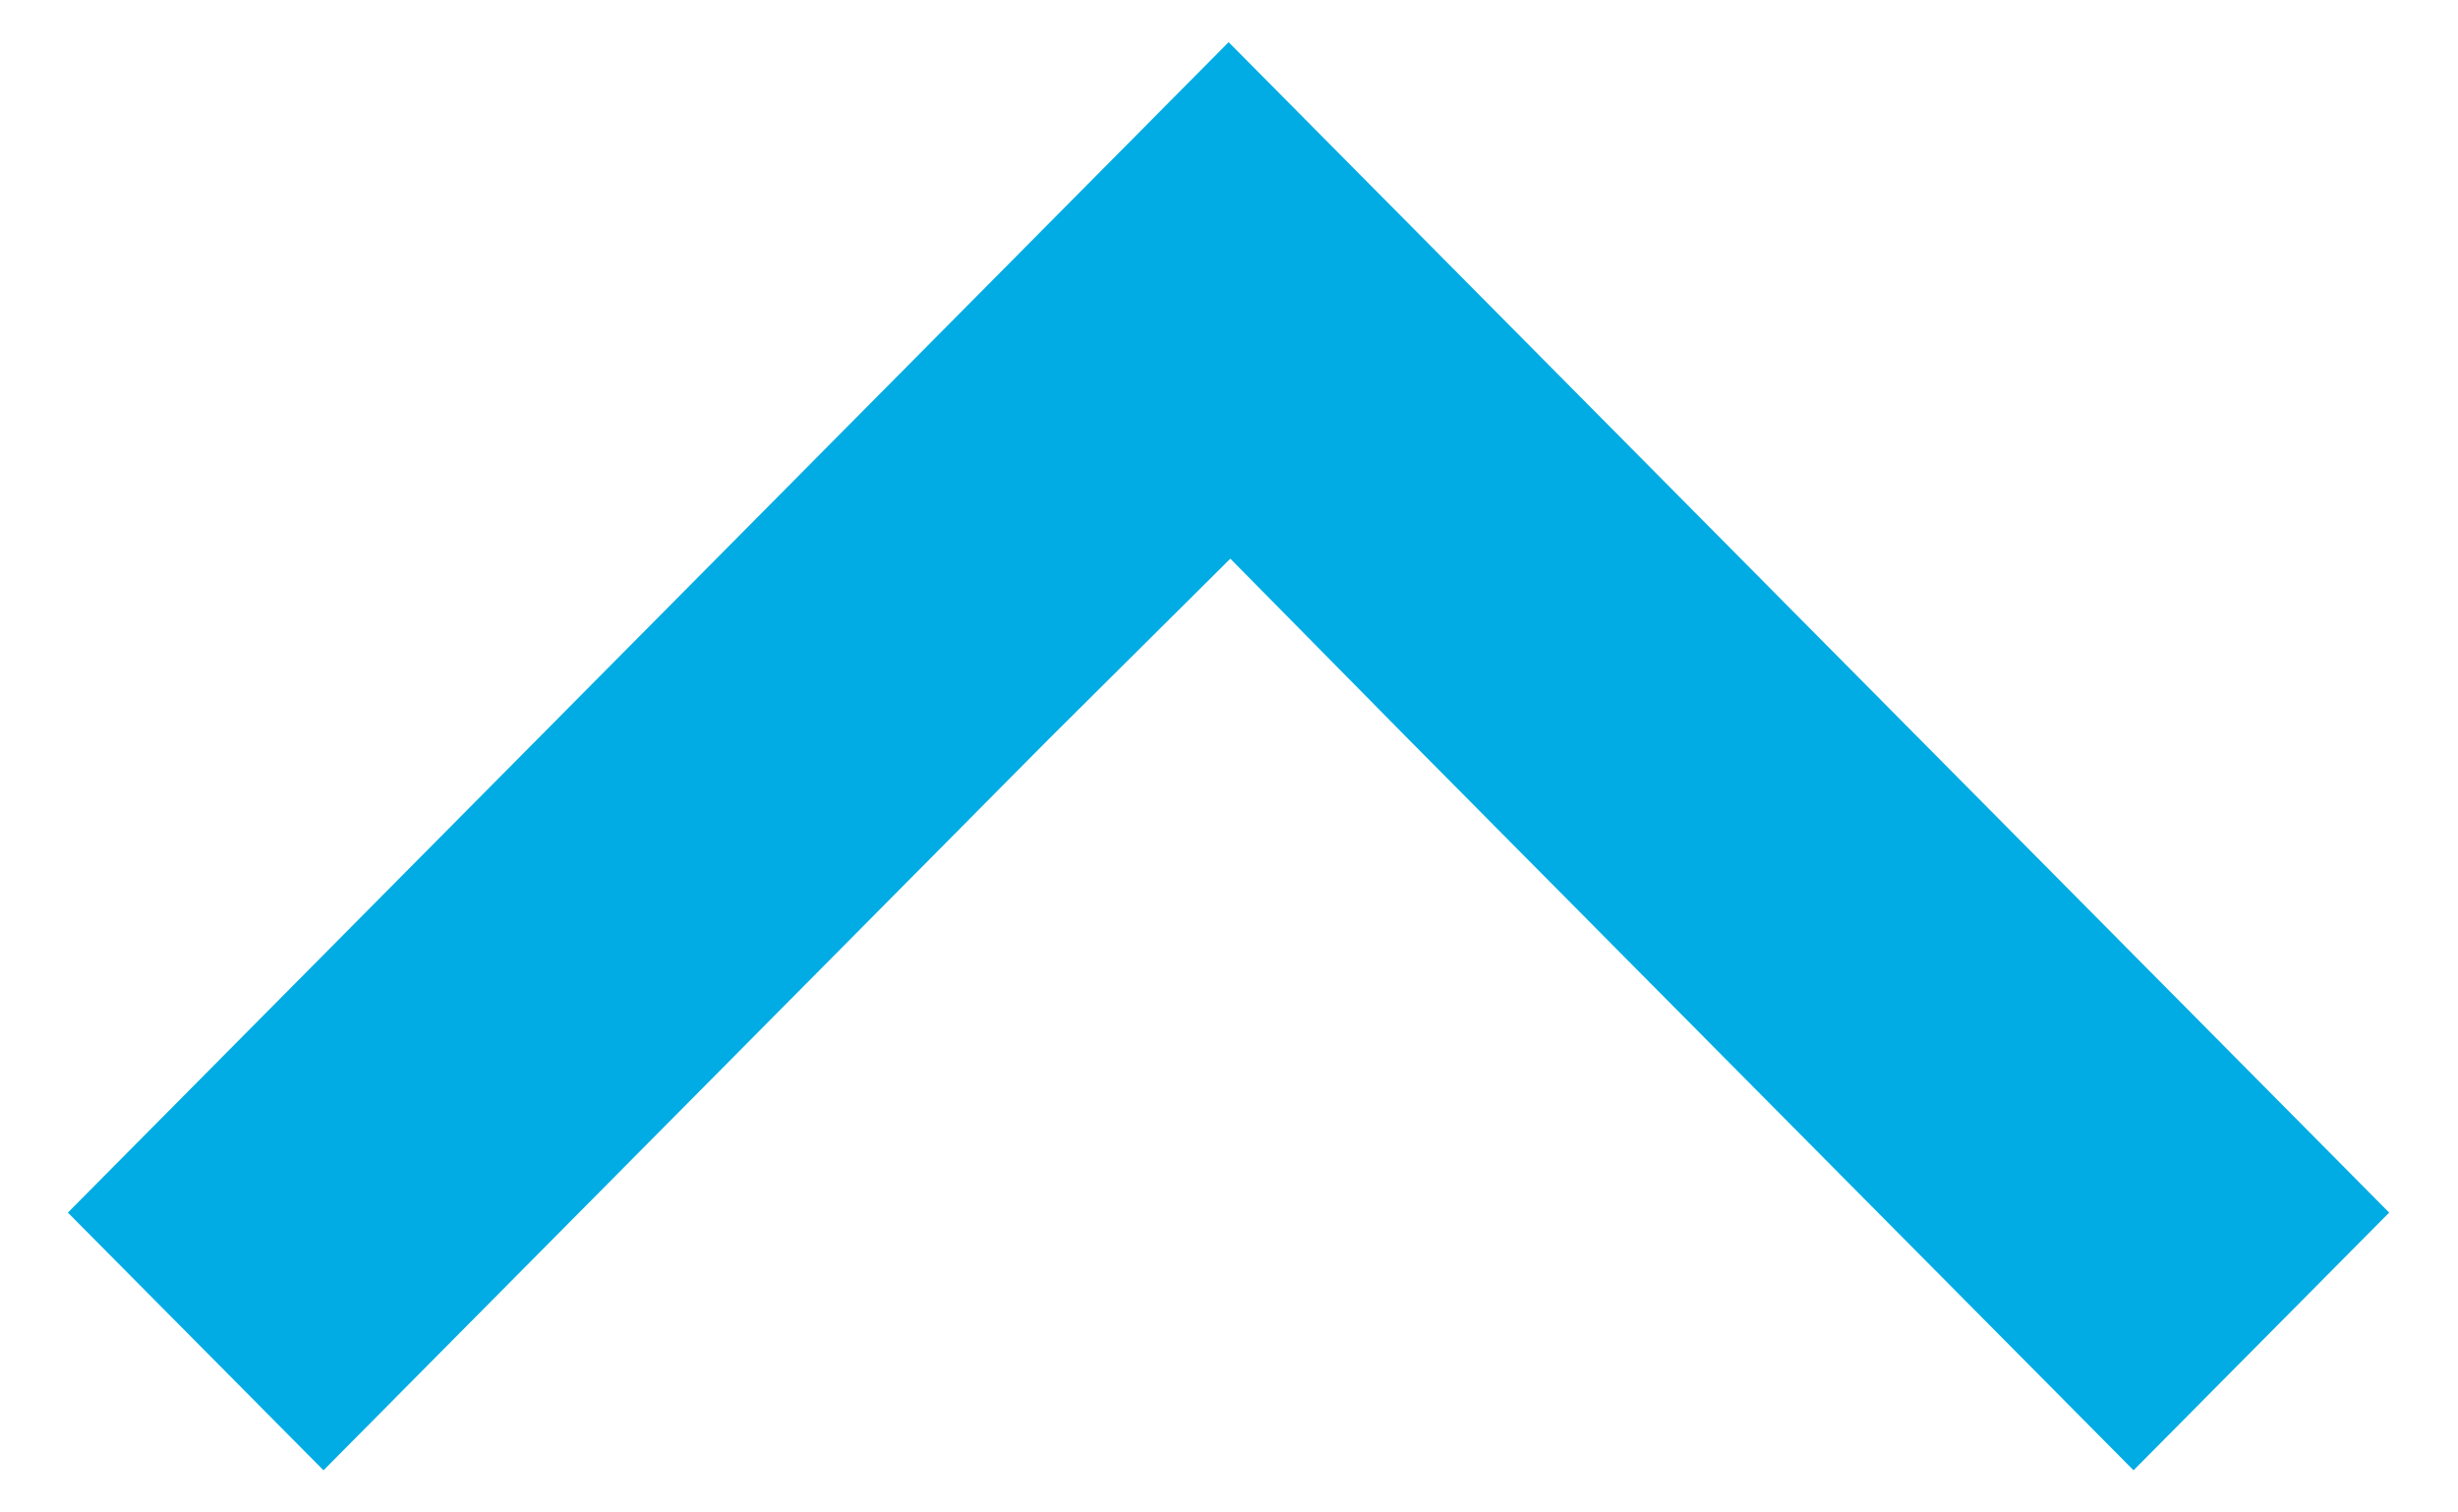 <svg width="13" height="8" viewBox="0 0 13 8" fill="none" xmlns="http://www.w3.org/2000/svg">
<path fill-rule="evenodd" clip-rule="evenodd" d="M1.711 7.777L5.542 3.914L6.507 2.955L7.453 3.914L11.284 7.777L12.636 6.414L6.498 0.223L0.359 6.414L1.711 7.777Z" fill="#00ACE3"/>
</svg>
